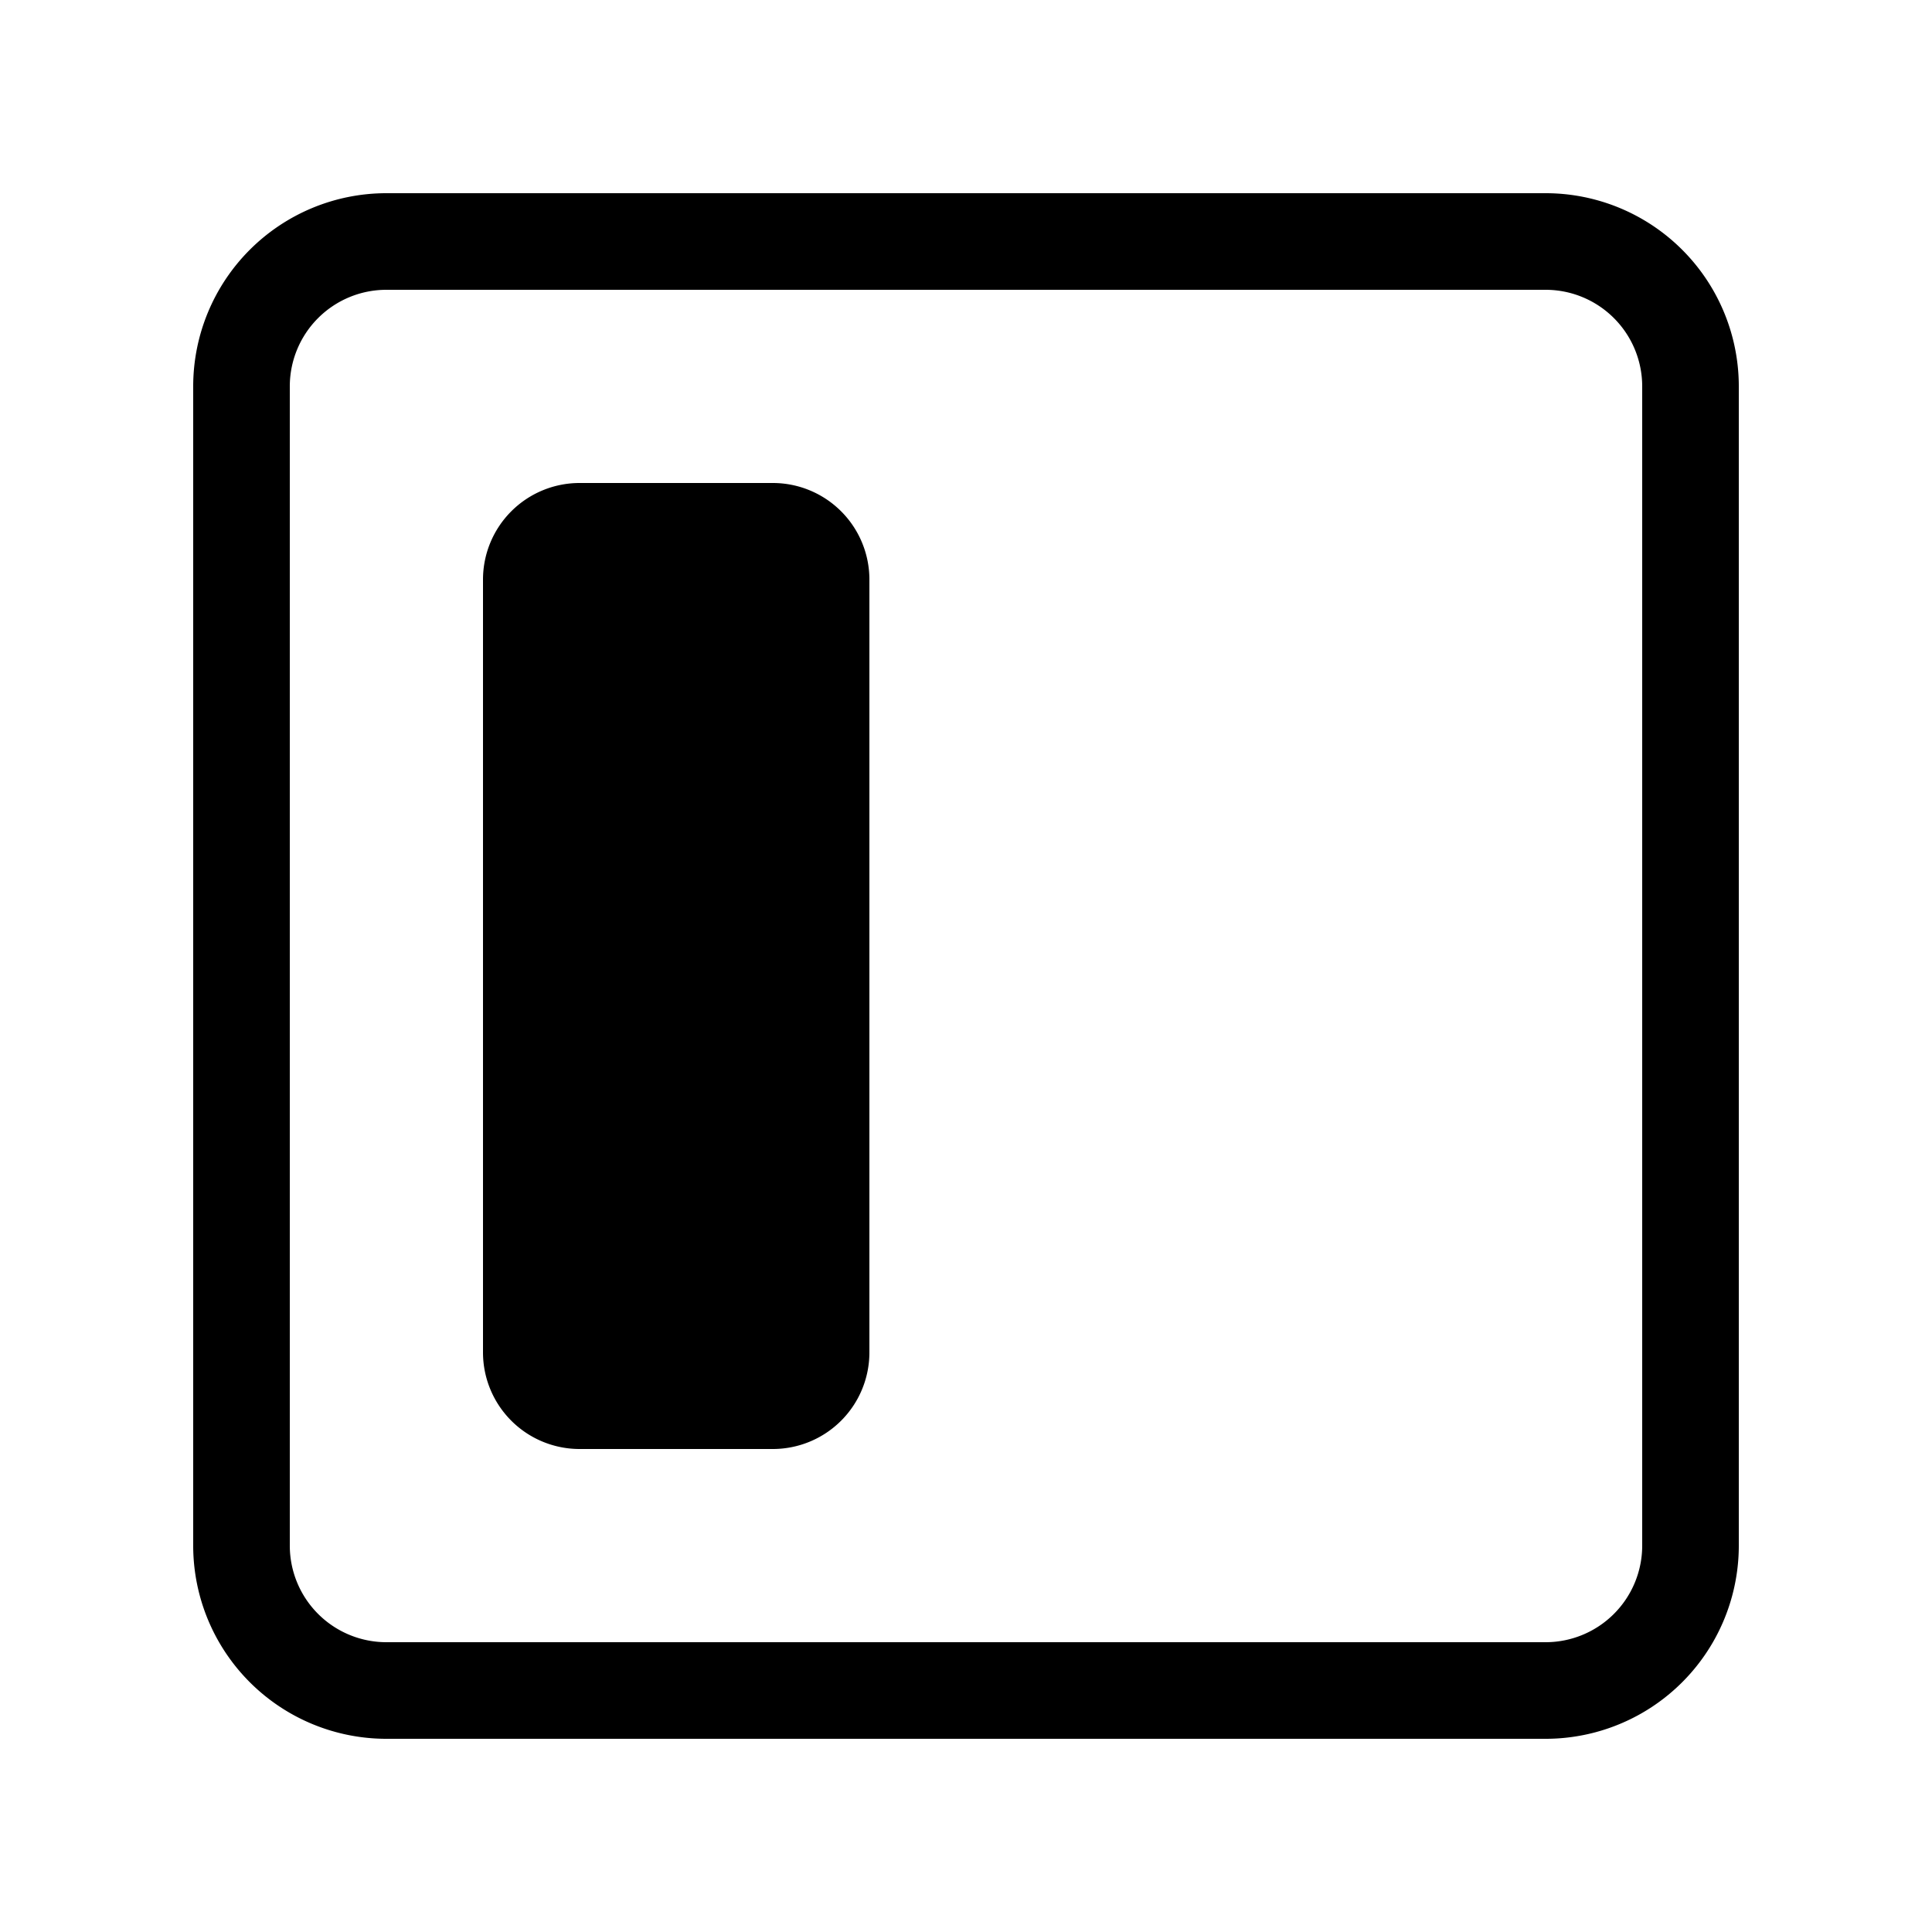 <svg class="bi bi-layout-sidebar-nested" width="1em" height="1em" viewBox="0 0 20 20" fill="currentColor" xmlns="http://www.w3.org/2000/svg">
  <path fill-rule="evenodd" d="M16 3H4a1 1 0 00-1 1v12a1 1 0 001 1h12a1 1 0 001-1V4a1 1 0 00-1-1zM4 2a2 2 0 00-2 2v12a2 2 0 002 2h12a2 2 0 002-2V4a2 2 0 00-2-2H4z" clip-rule="evenodd"/>
  <path d="M5 6a1 1 0 011-1h2a1 1 0 011 1v8a1 1 0 01-1 1H6a1 1 0 01-1-1V6z"/>
</svg>